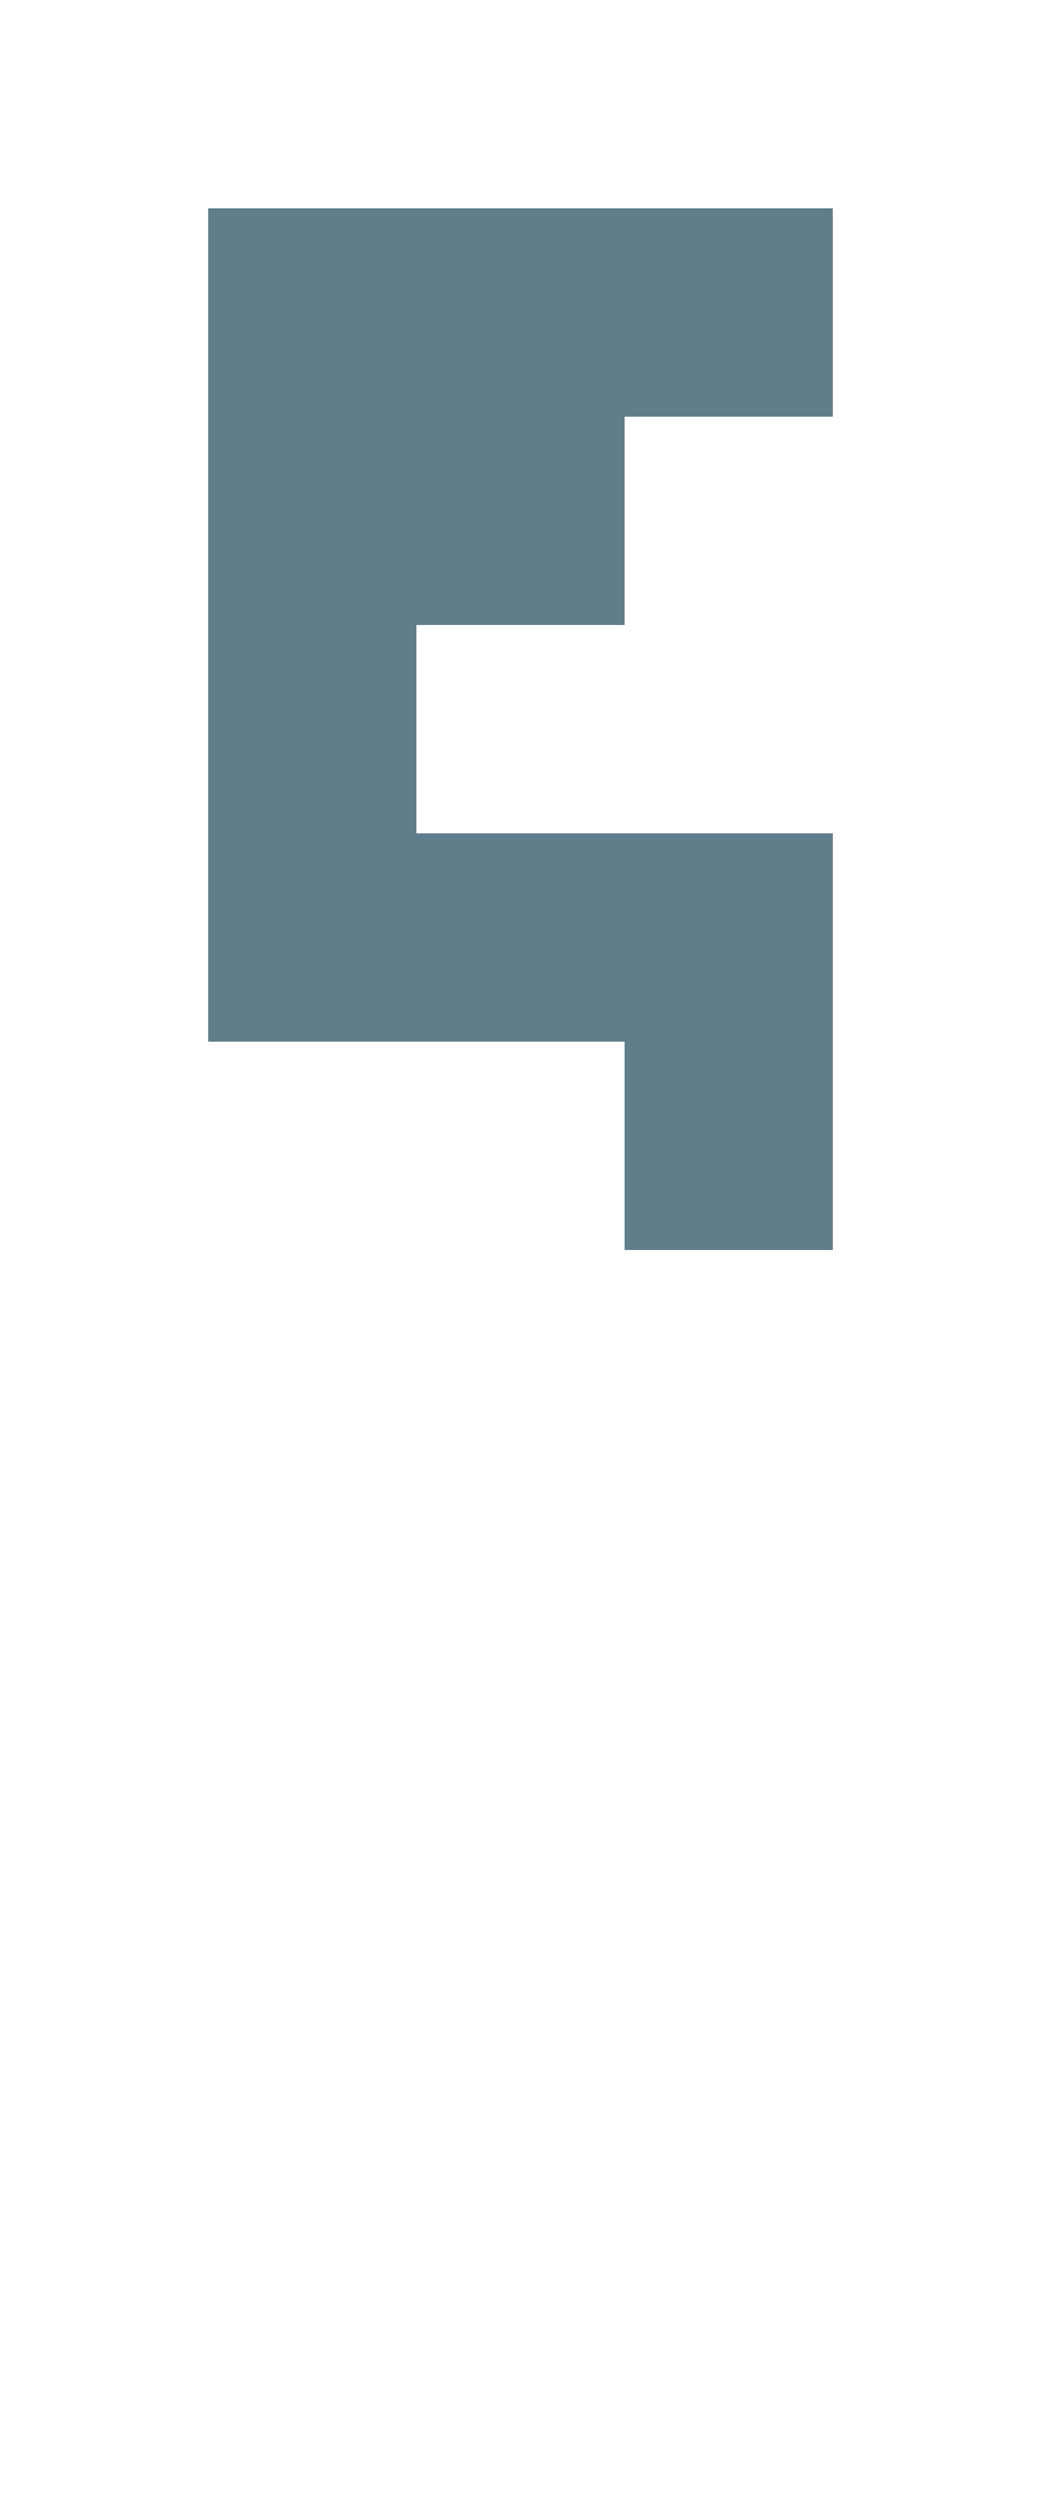 <svg version="1.1" xmlns="http://www.w3.org/2000/svg" xmlns:xlink="http://www.w3.org/1999/xlink" shape-rendering="crispEdges" width="5" height="12" viewBox="0 0 5 12"><g><path fill="rgba(96,125,139,1.00)" d="M1,1h3v1h-3ZM1,2h2v1h-2ZM1,3h1v1h-1ZM1,4h3v1h-3ZM3,5h1v1h-1Z"></path></g></svg>